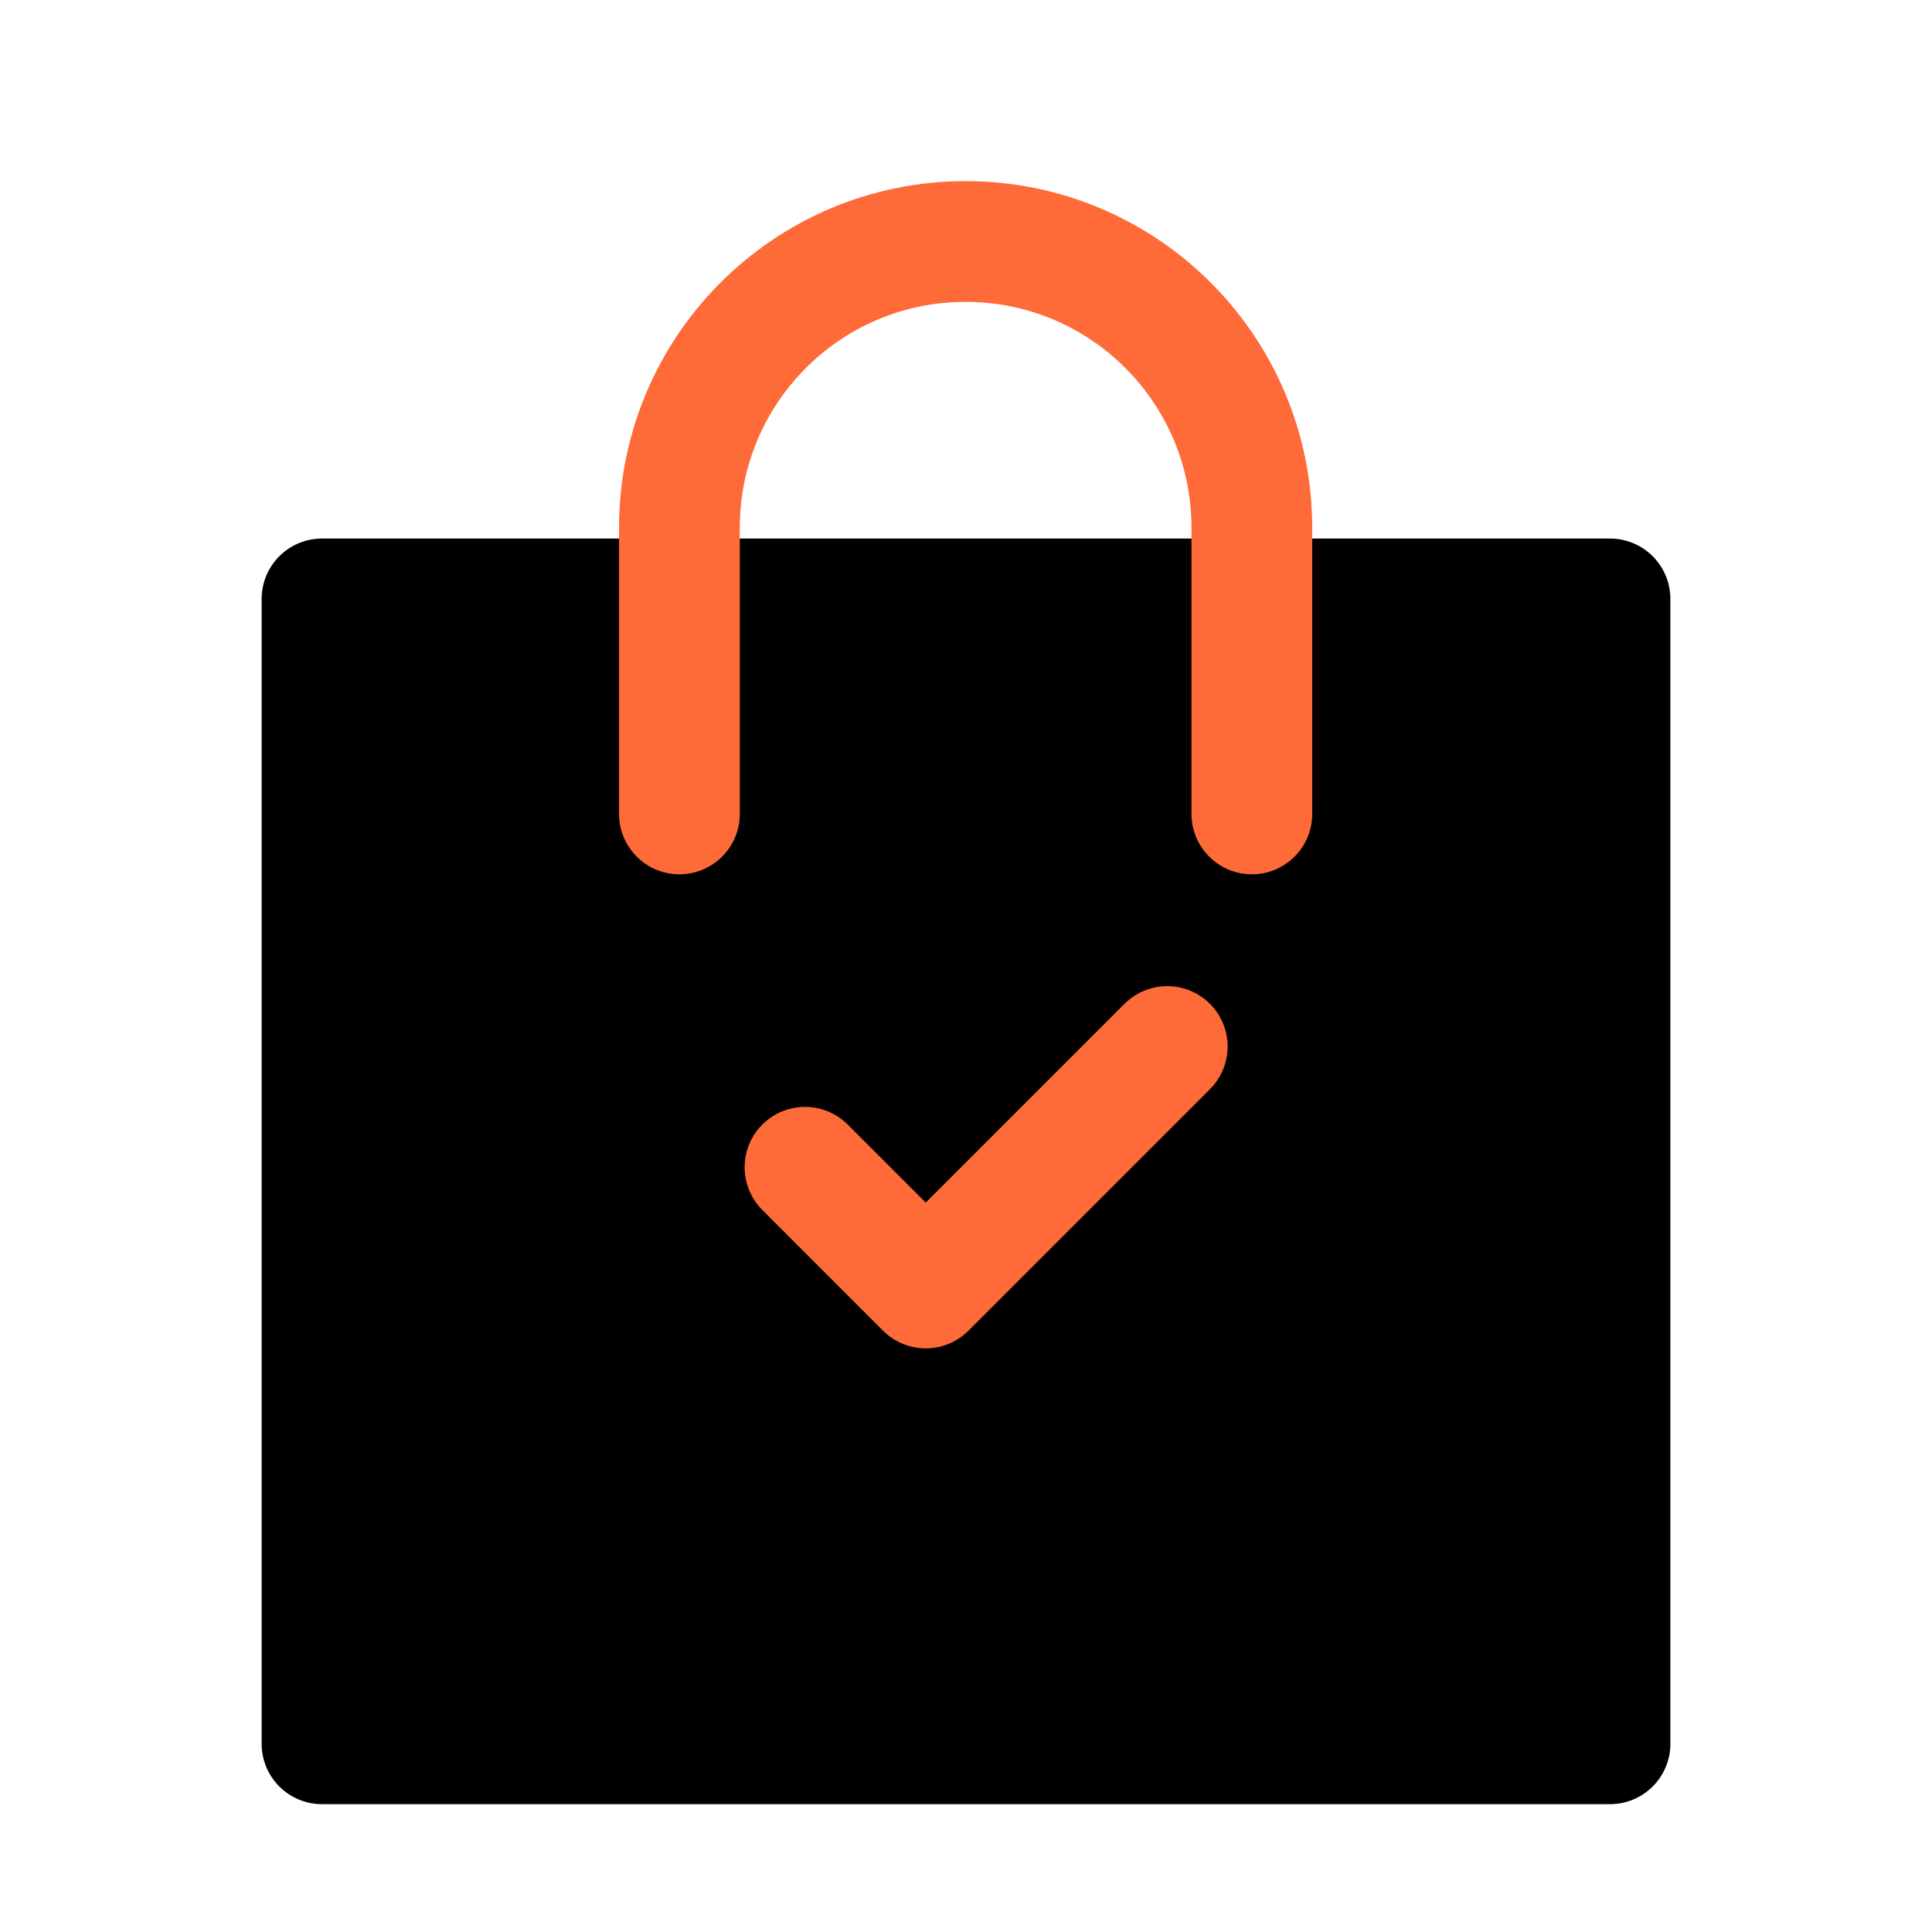 <svg width="24" height="24" viewBox="0 0 24 24" fill="none" xmlns="http://www.w3.org/2000/svg">
<path d="M20 7.44H4V21.662H20V7.44Z" fill="#000" stroke="#000" stroke-width="1.5" stroke-miterlimit="10" stroke-linecap="round" stroke-linejoin="round"/>
<path d="M15.551 10.111V6.556C15.551 4.591 13.96 3 11.995 3C10.031 3 8.44 4.591 8.44 6.556V10.111" fill='transparent' stroke="#FF6A39" stroke-width="1.5" stroke-miterlimit="10" stroke-linecap="round" stroke-linejoin="round"/>
<path d="M10 14.5L11.5 16L14.5 13" fill='transparent' stroke="#FF6A39" stroke-width="1.5" stroke-linecap="round" stroke-linejoin="round"/>
</svg>

